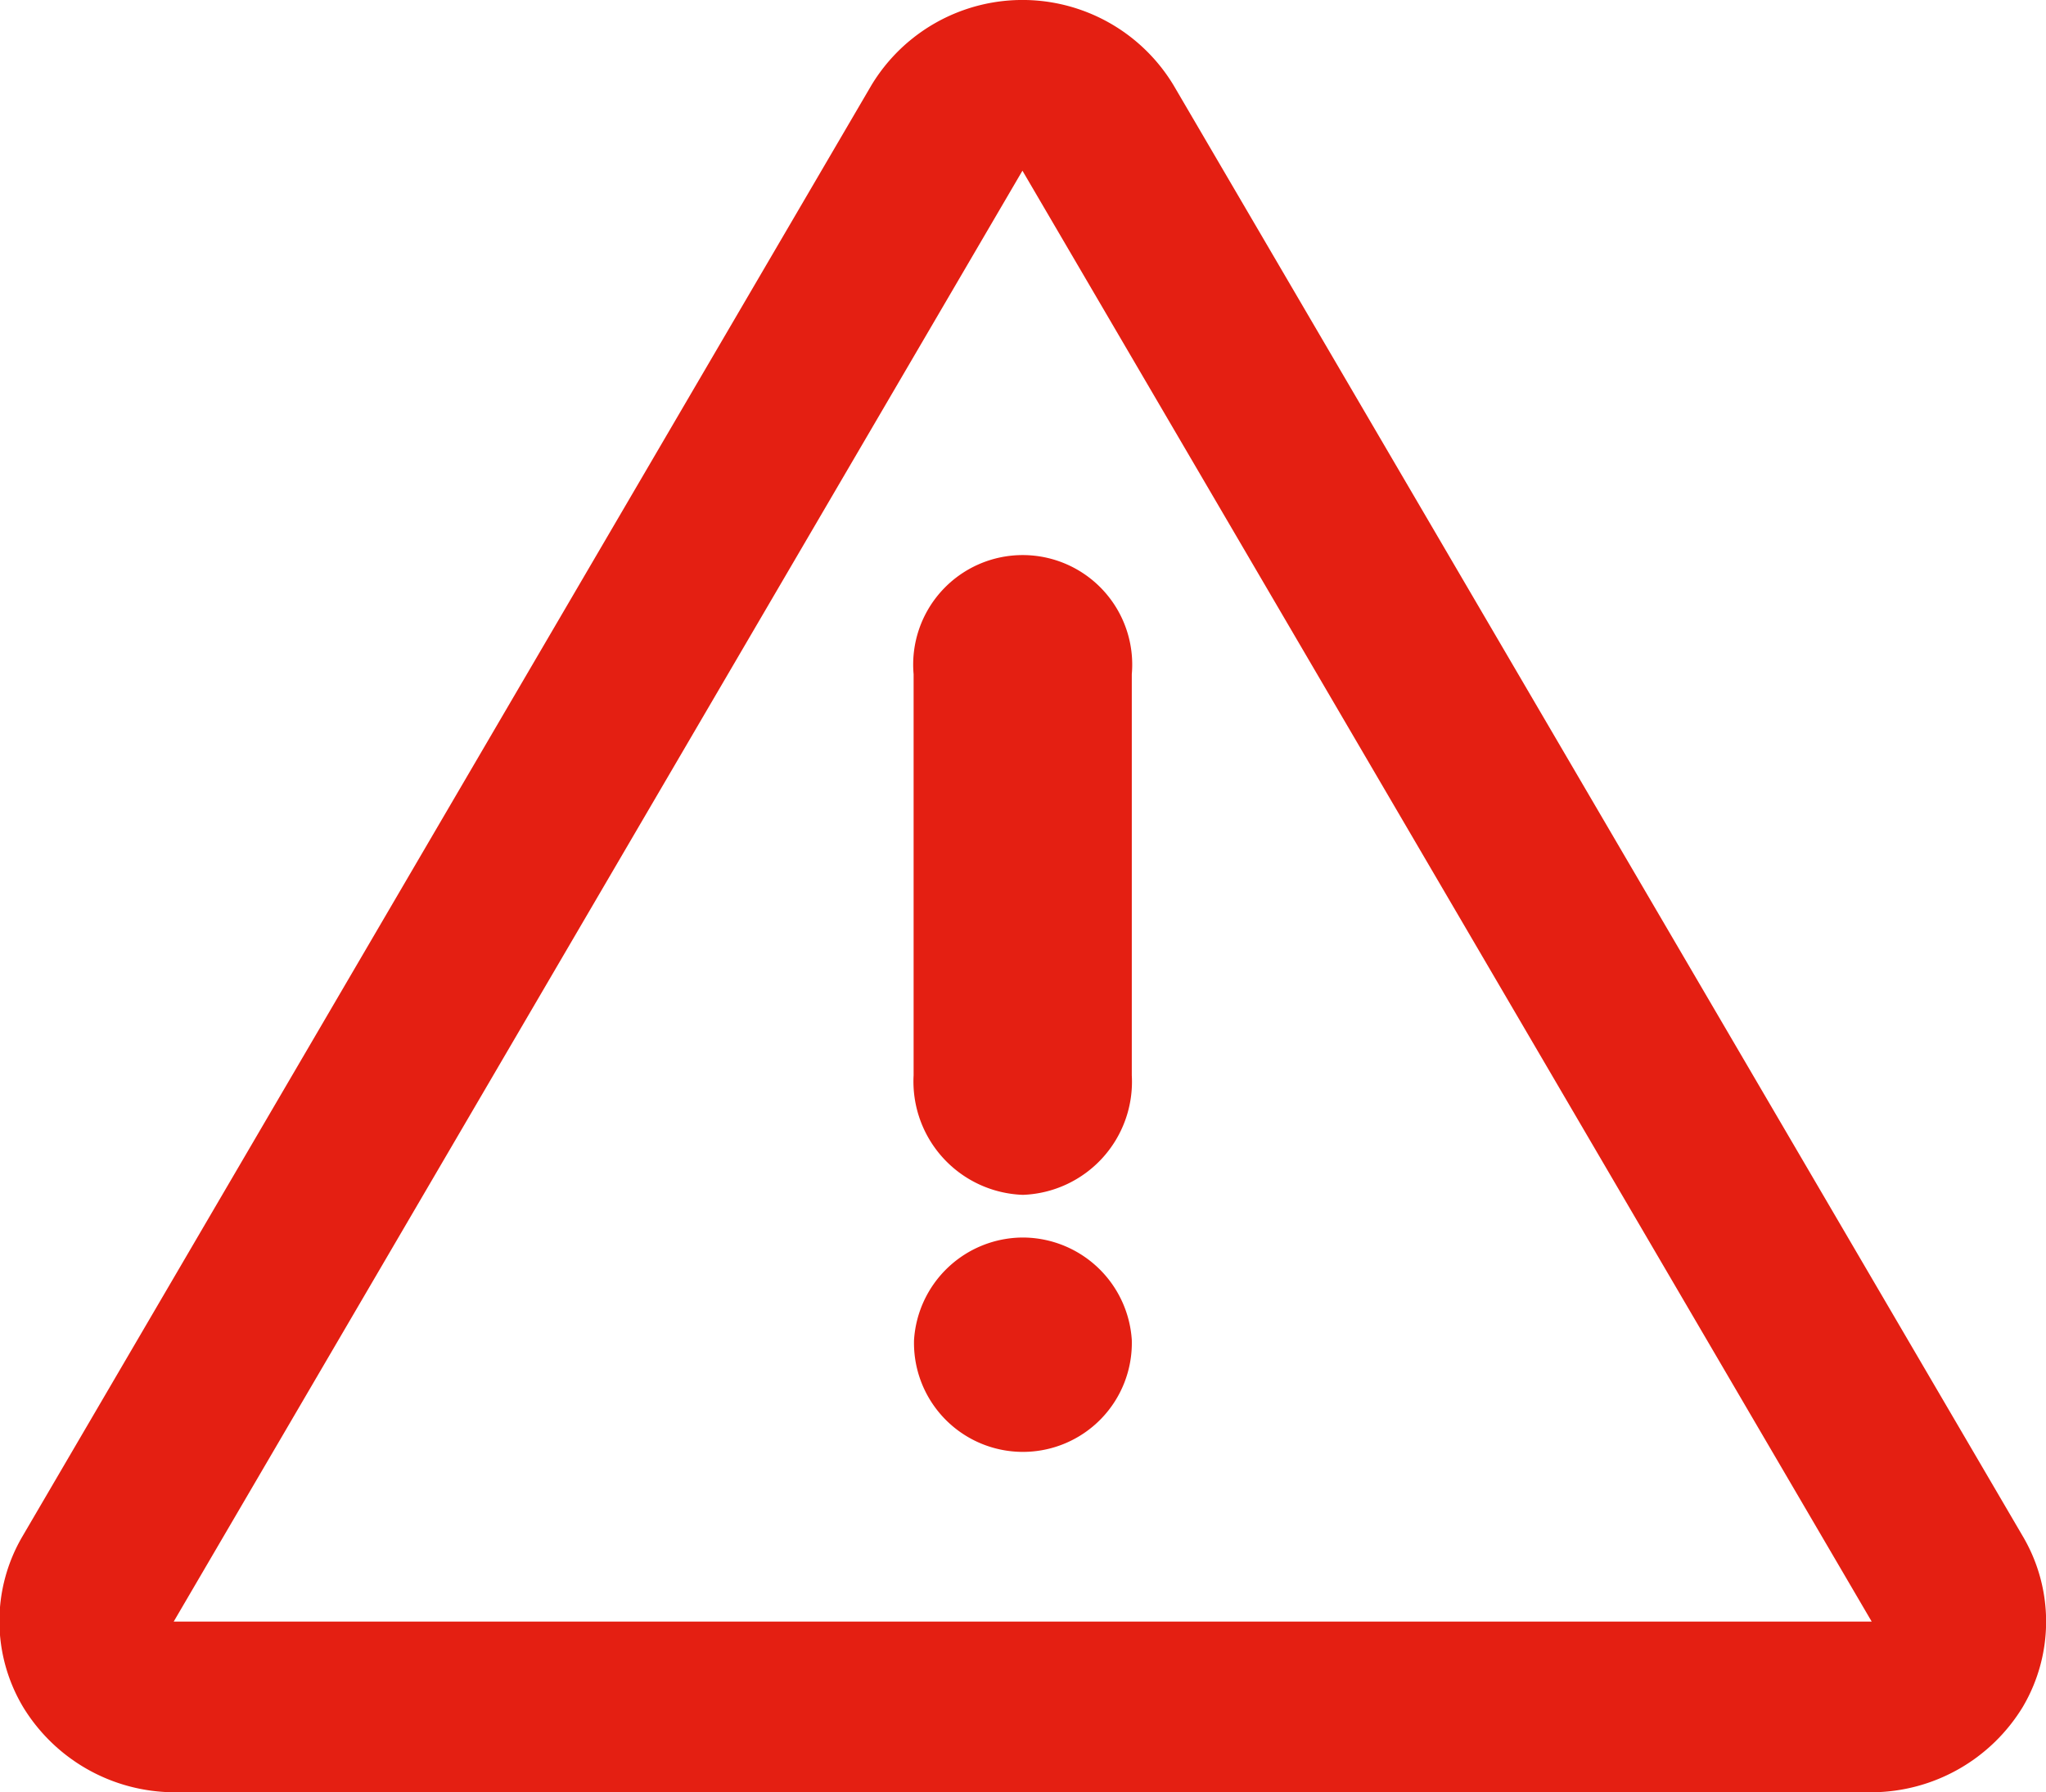 <svg xmlns="http://www.w3.org/2000/svg" width="23.969" height="21" viewBox="0 0 23.969 21">
    <path d="M21.927 19L11.978 2 2.035 19h19.892m0 2H2.035A2.082 2.082 0 0 1 .27 20a1.963 1.963 0 0 1-.006-2l9.944-17a2.067 2.067 0 0 1 3.541 0l9.948 17a1.966 1.966 0 0 1 0 2 2.083 2.083 0 0 1-1.765 1zm-9.944-7a1.329 1.329 0 0 1-1.28-1.4V7.9a1.283 1.283 0 1 1 2.556 0v4.7a1.326 1.326 0 0 1-1.276 1.4zm0 .5a1.283 1.283 0 0 1 1.276 1.2 1.276 1.276 0 1 1-2.551 0 1.282 1.282 0 0 1 1.275-1.2z" fill="#e41f12" fill-rule="evenodd"/>
</svg>
